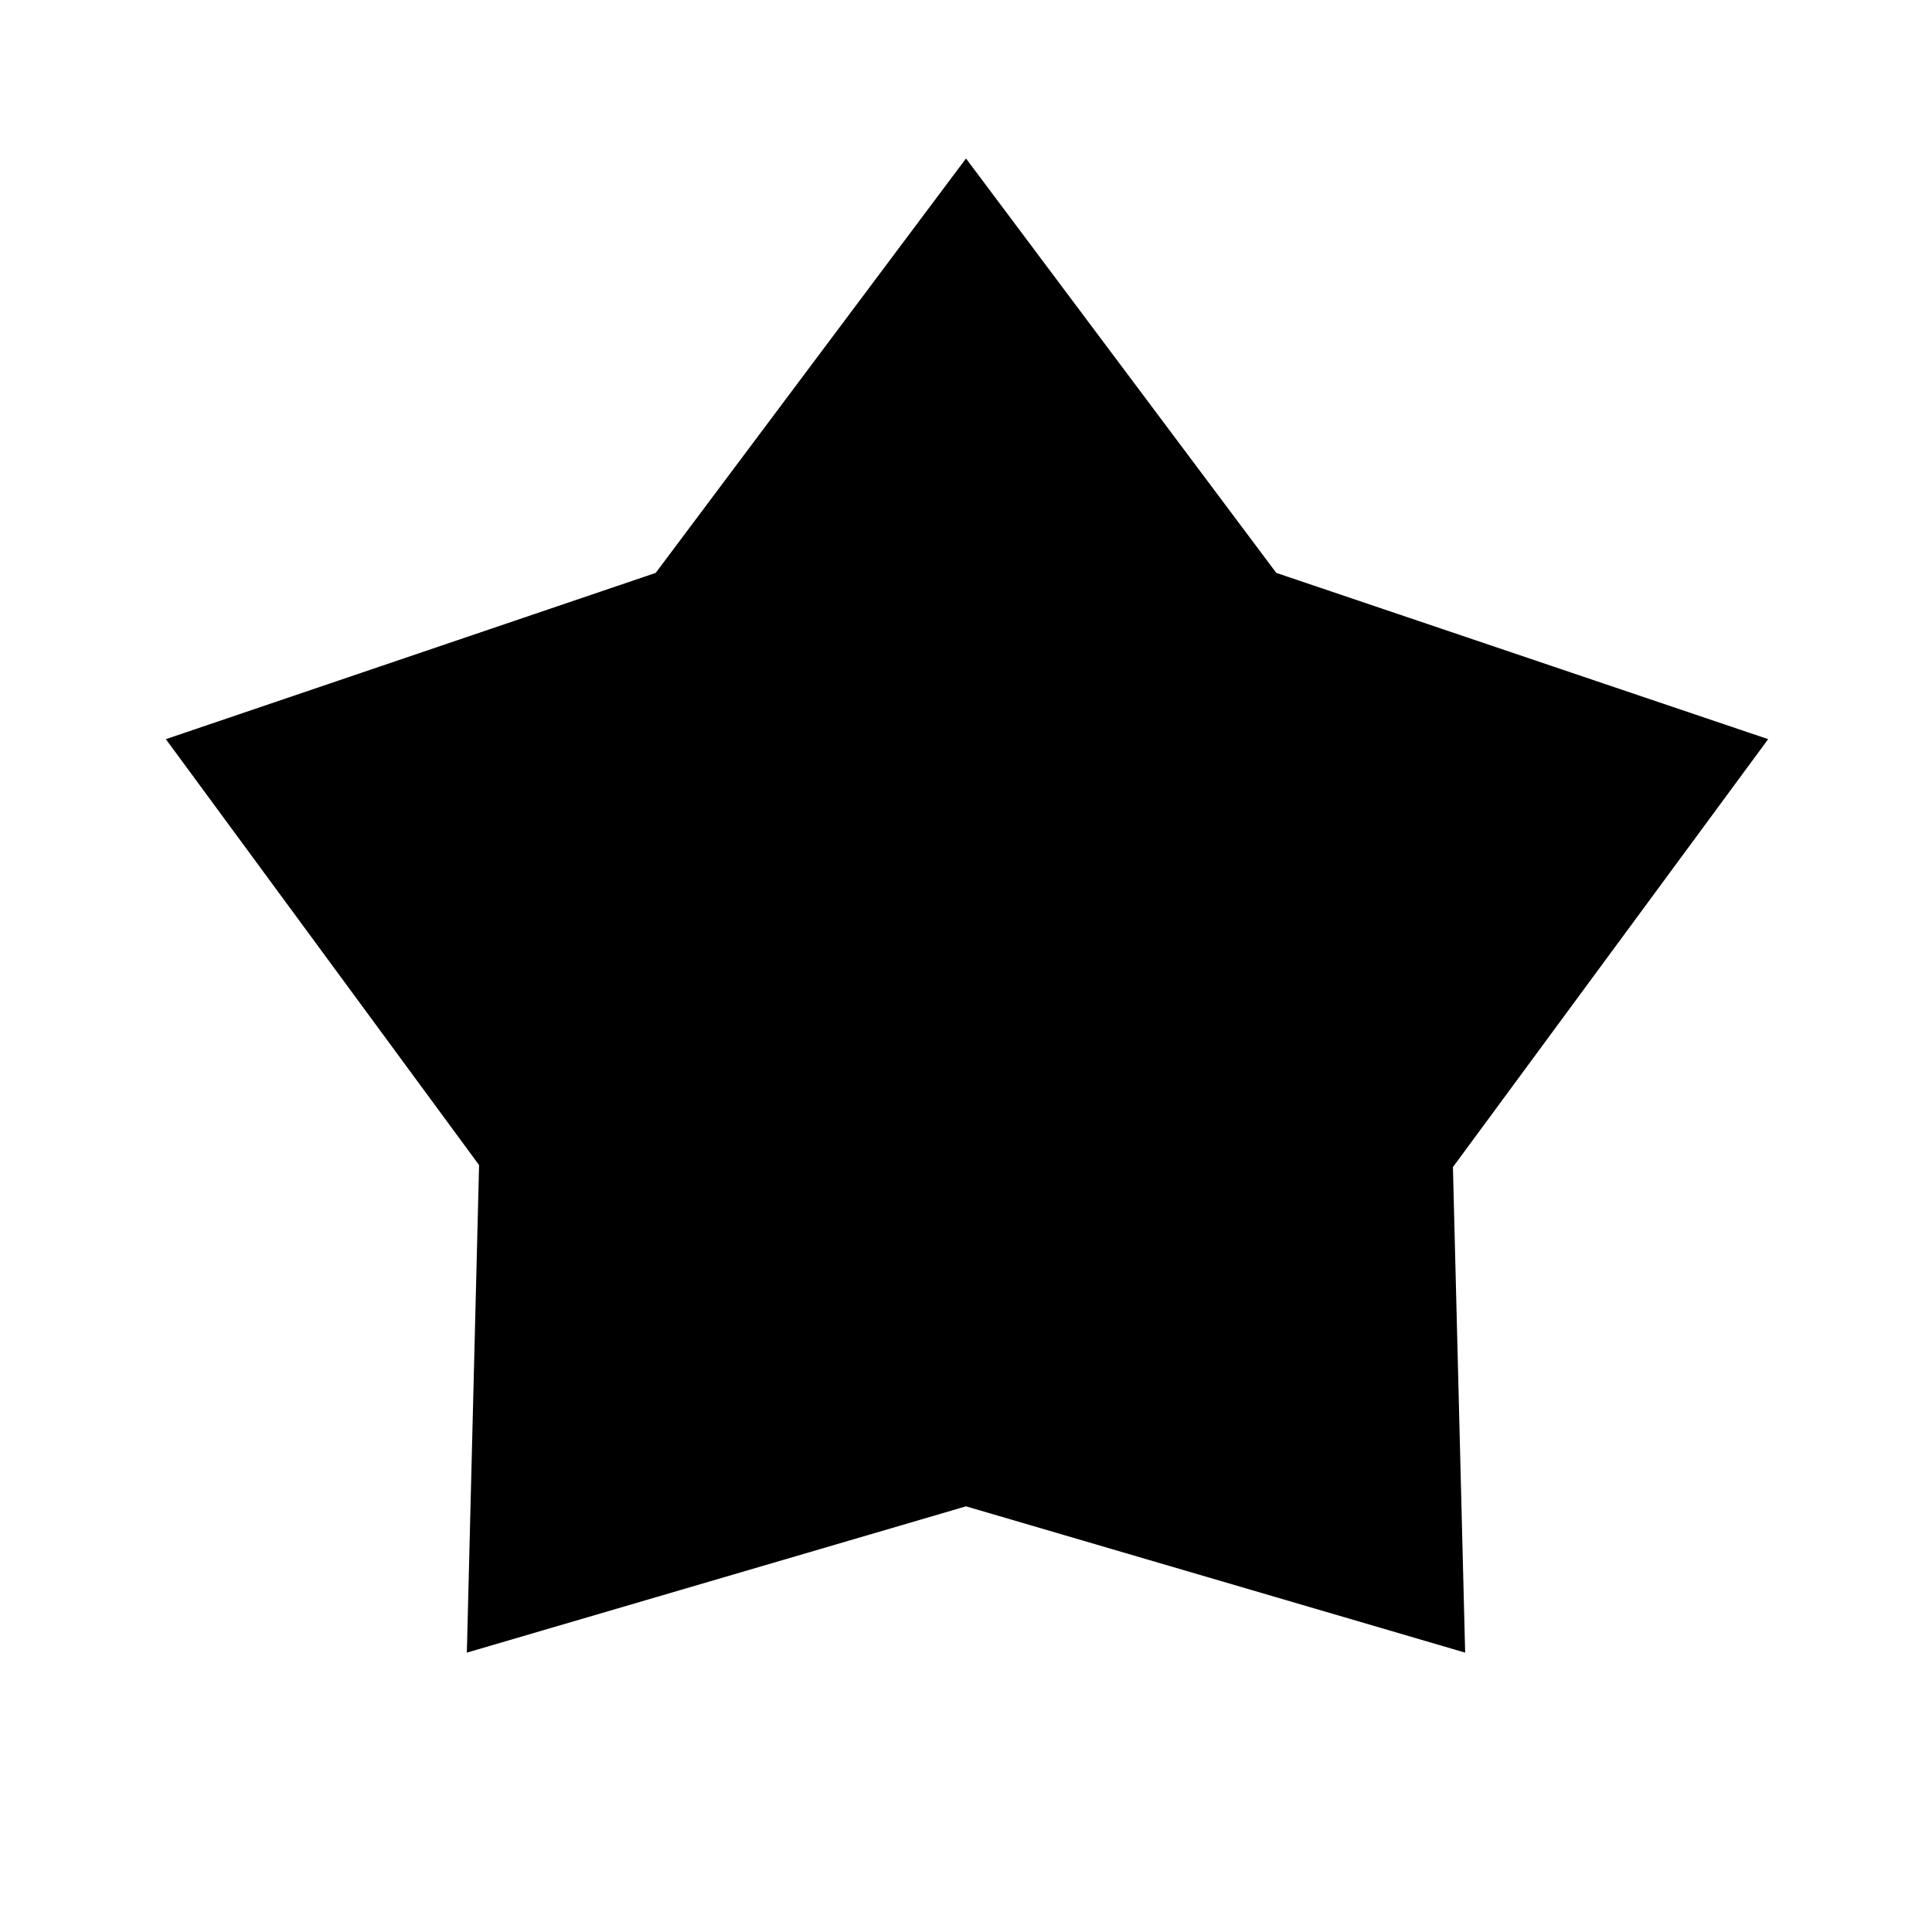 <svg xmlns="http://www.w3.org/2000/svg" height="40" viewBox="0 -960 960 960" width="40"><path d="M325.82-675.333 480-881.257l154.18 205.924 244.41 82.615-156.641 212.641 6.077 241.257L480-211.513 231.974-138.82l6.077-242.257L82.41-592.718l243.41-82.615Z"/></svg>